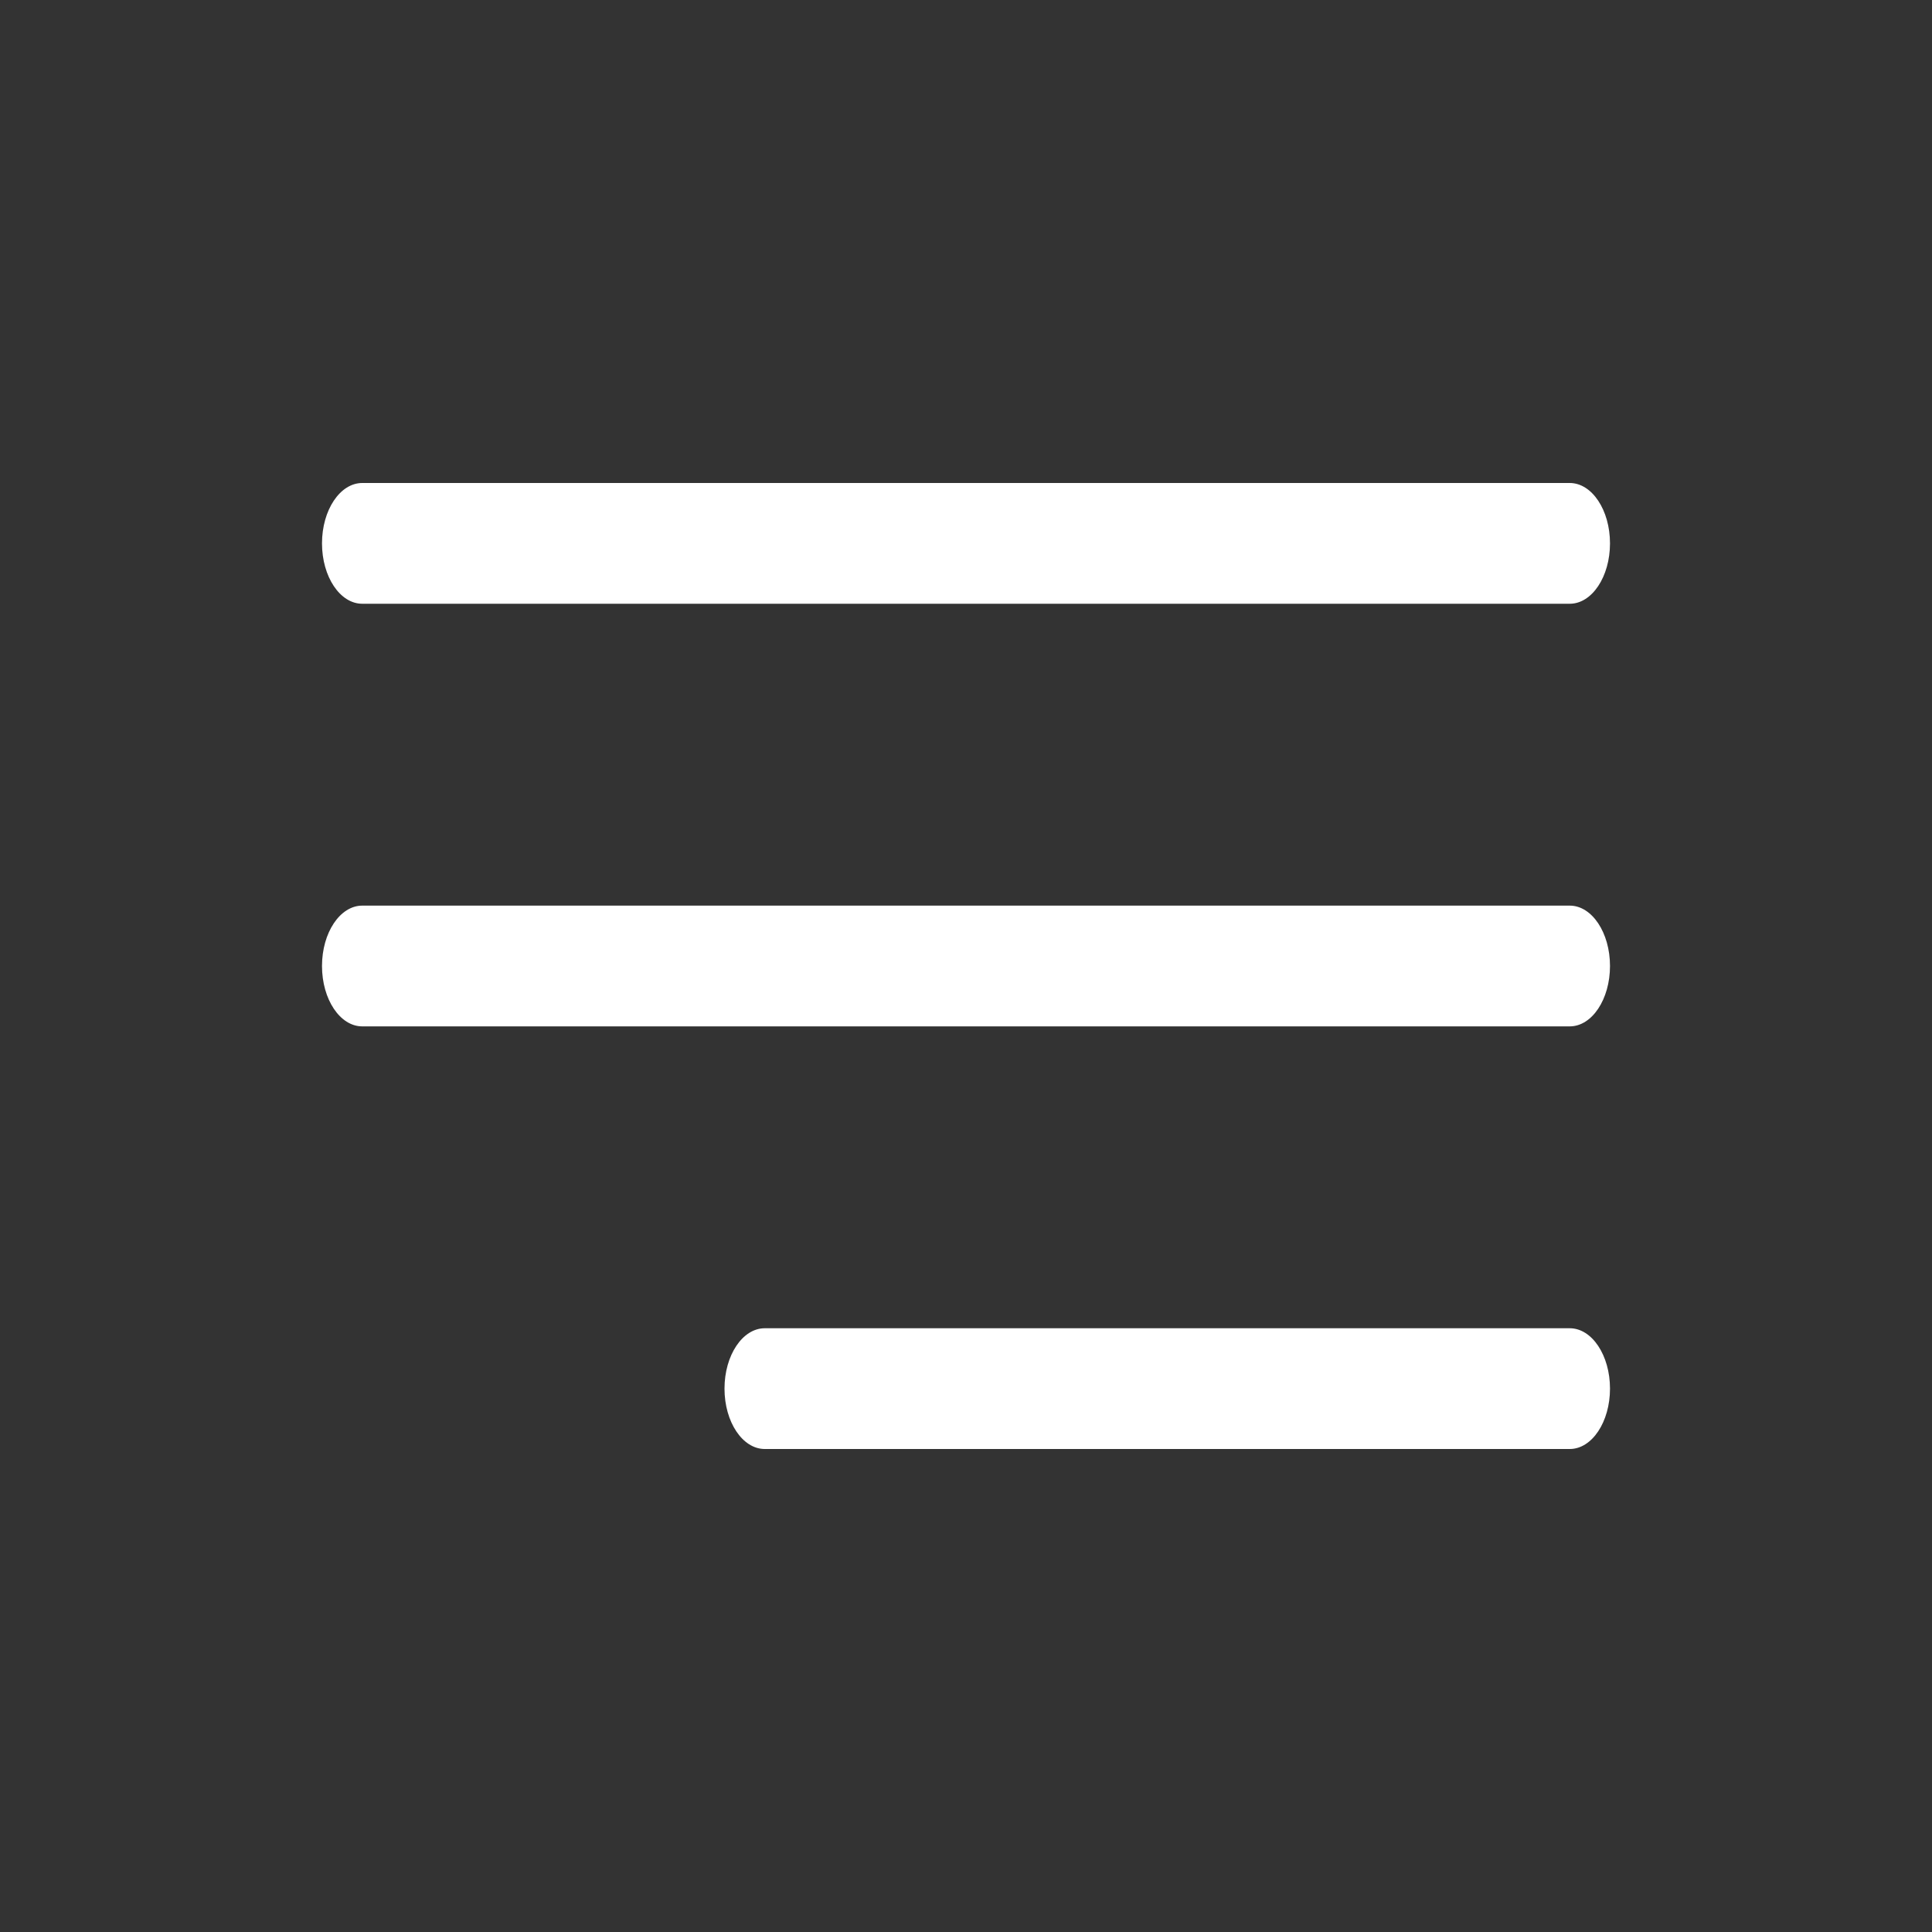<svg width="24" height="24" viewBox="0 0 24 24" fill="none" xmlns="http://www.w3.org/2000/svg">
<rect x="0" y="0" width="24" height="24" fill="#333333" stroke="none"/>
<path d="M4.5 7.5H19.5C19.776 7.5 20 7.164 20 6.75C20 6.336 19.776 6 19.5 6H4.5C4.224 6 4 6.336 4 6.75C4 7.164 4.224 7.5 4.5 7.5Z" fill="white"/>
<path d="M19.5 11.25H4.5C4.224 11.25 4 11.586 4 12C4 12.414 4.224 12.75 4.5 12.75H19.5C19.776 12.75 20 12.414 20 12C20 11.586 19.776 11.25 19.5 11.25Z" fill="white"/>
<path d="M19.5 16.5H9.5C9.224 16.5 9 16.836 9 17.25C9 17.664 9.224 18 9.5 18H19.5C19.776 18 20 17.664 20 17.25C20 16.836 19.776 16.5 19.5 16.5Z" fill="white"/>
</svg>
